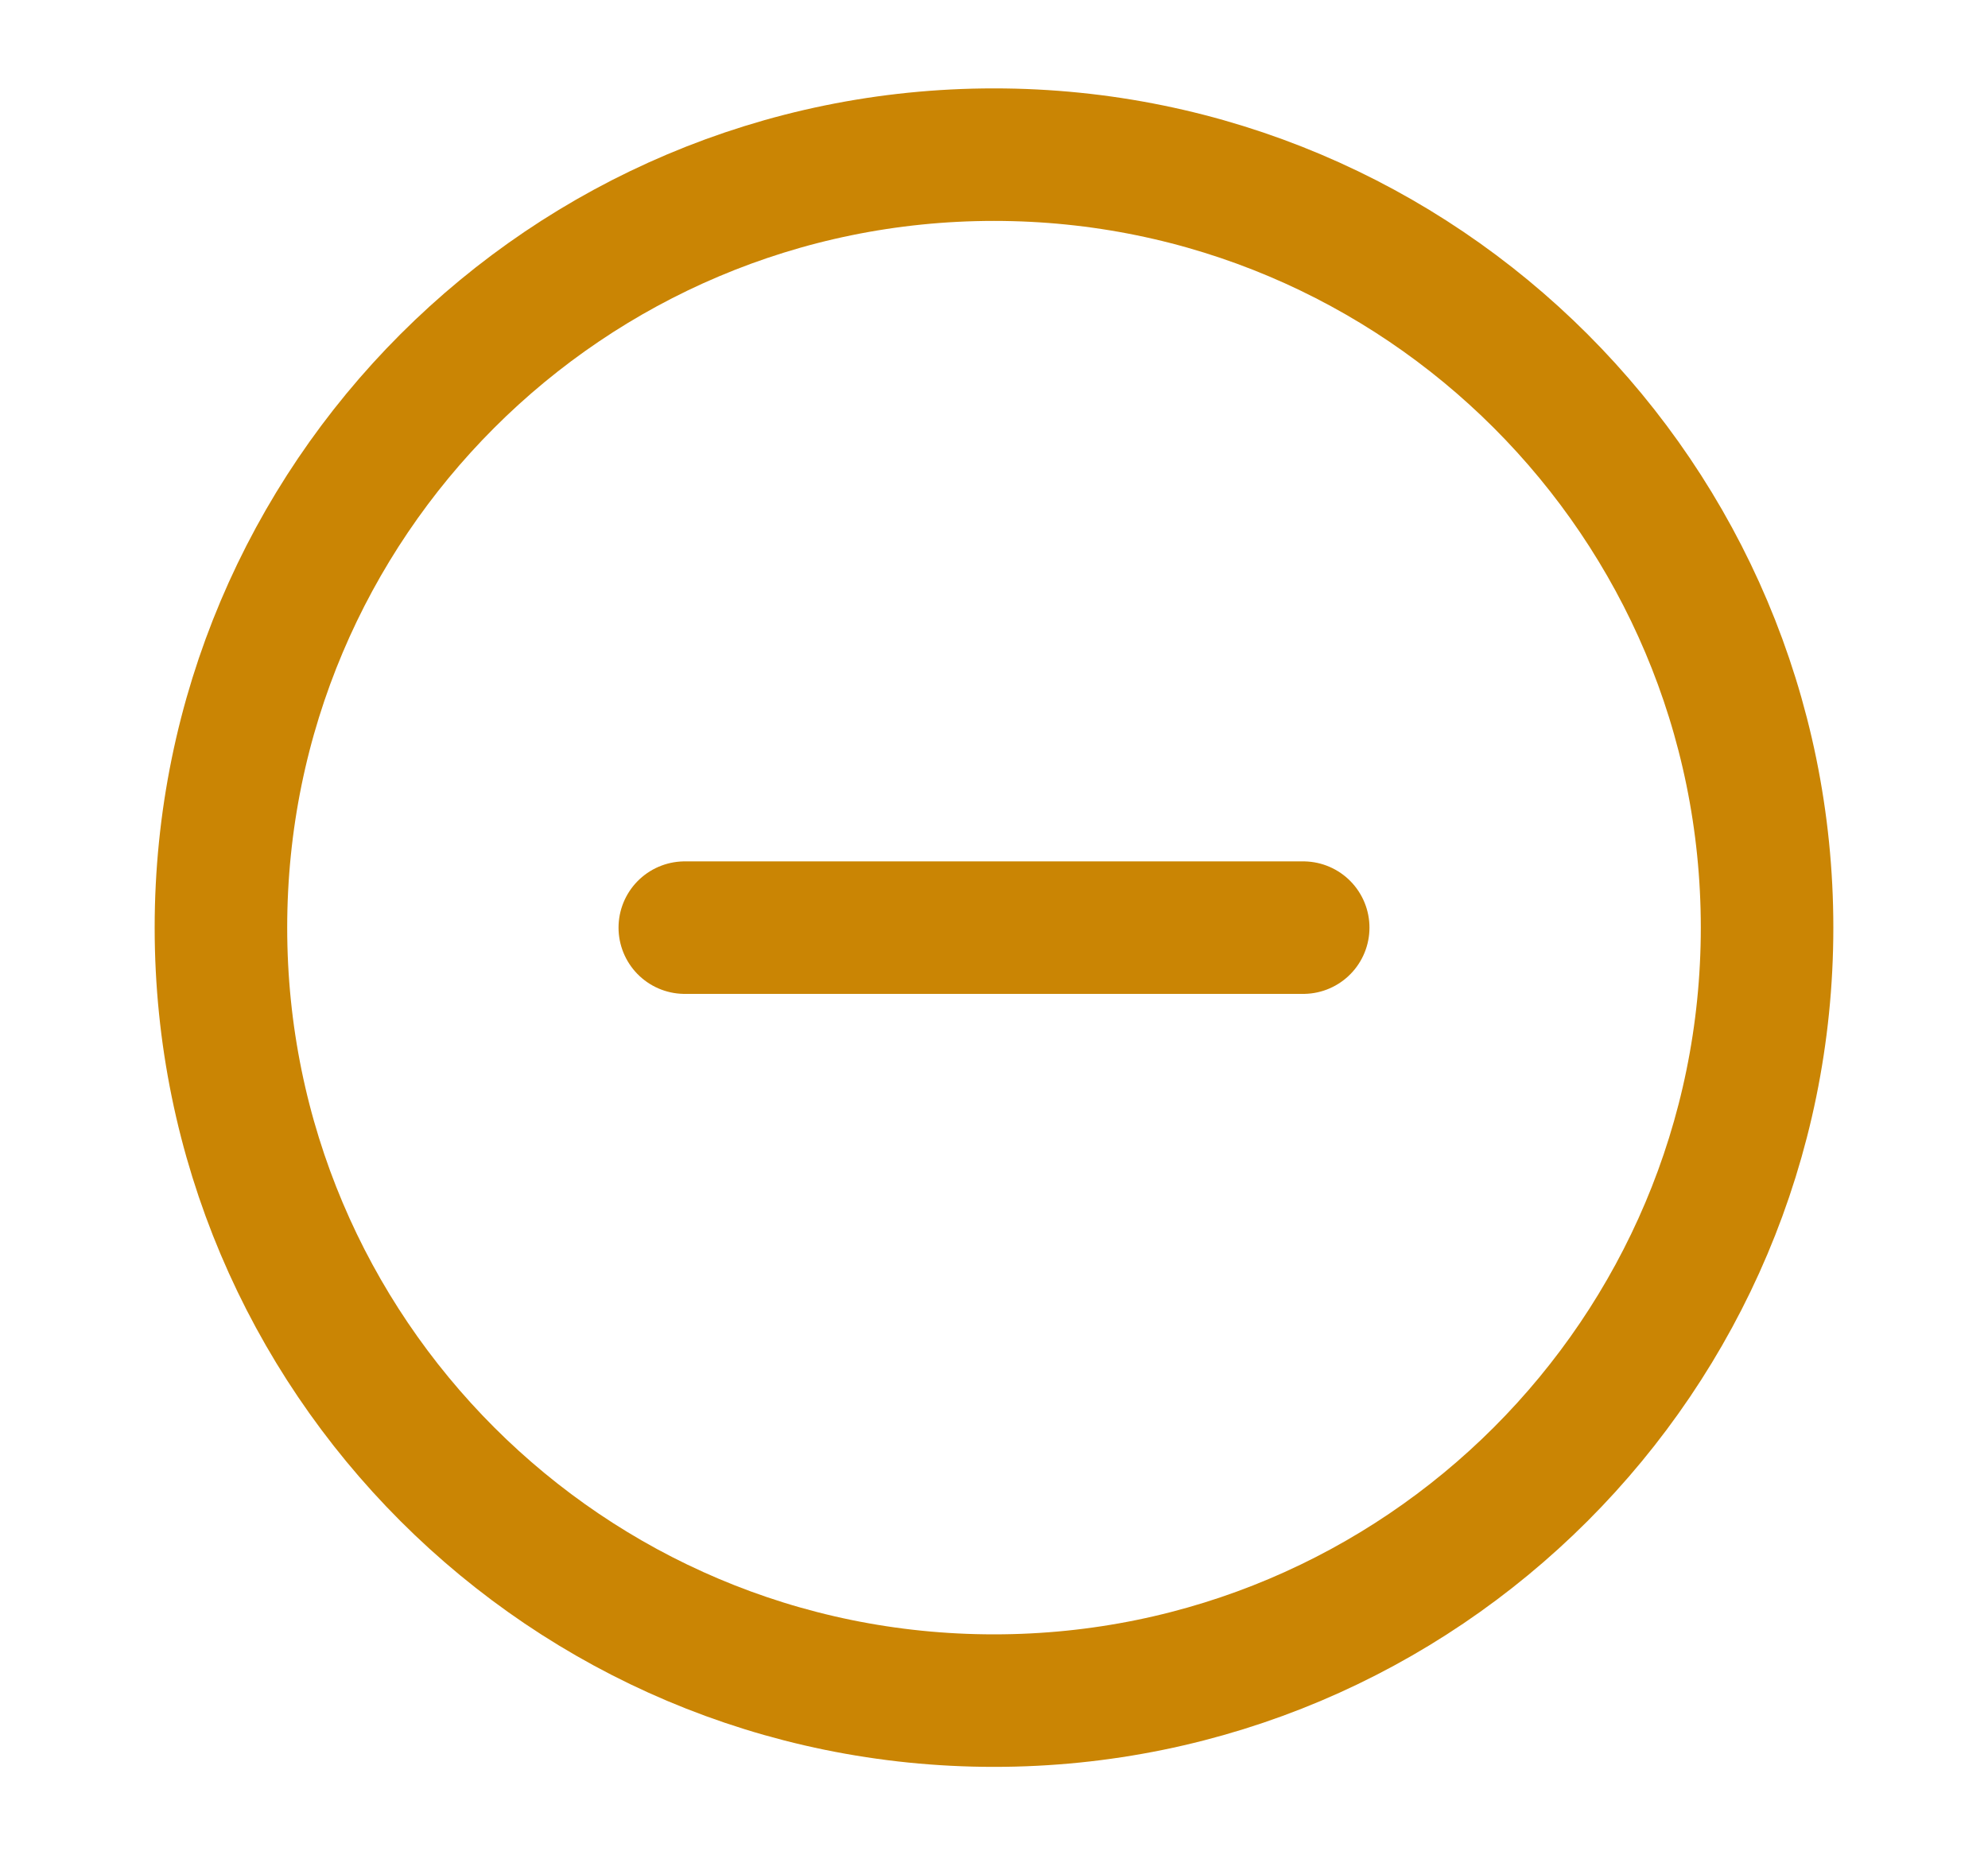 <svg width="15" height="14" viewBox="0 0 15 14" fill="none" xmlns="http://www.w3.org/2000/svg">
<g id="minus-circle">
<path id="Icon" d="M5.167 7H9.833M13.333 7C13.333 10.222 10.722 12.833 7.5 12.833C4.278 12.833 1.667 10.222 1.667 7C1.667 3.778 4.278 1.167 7.5 1.167C10.722 1.167 13.333 3.778 13.333 7Z" stroke="#CA8504" stroke-linecap="round" stroke-linejoin="round"/>
</g>
</svg>
